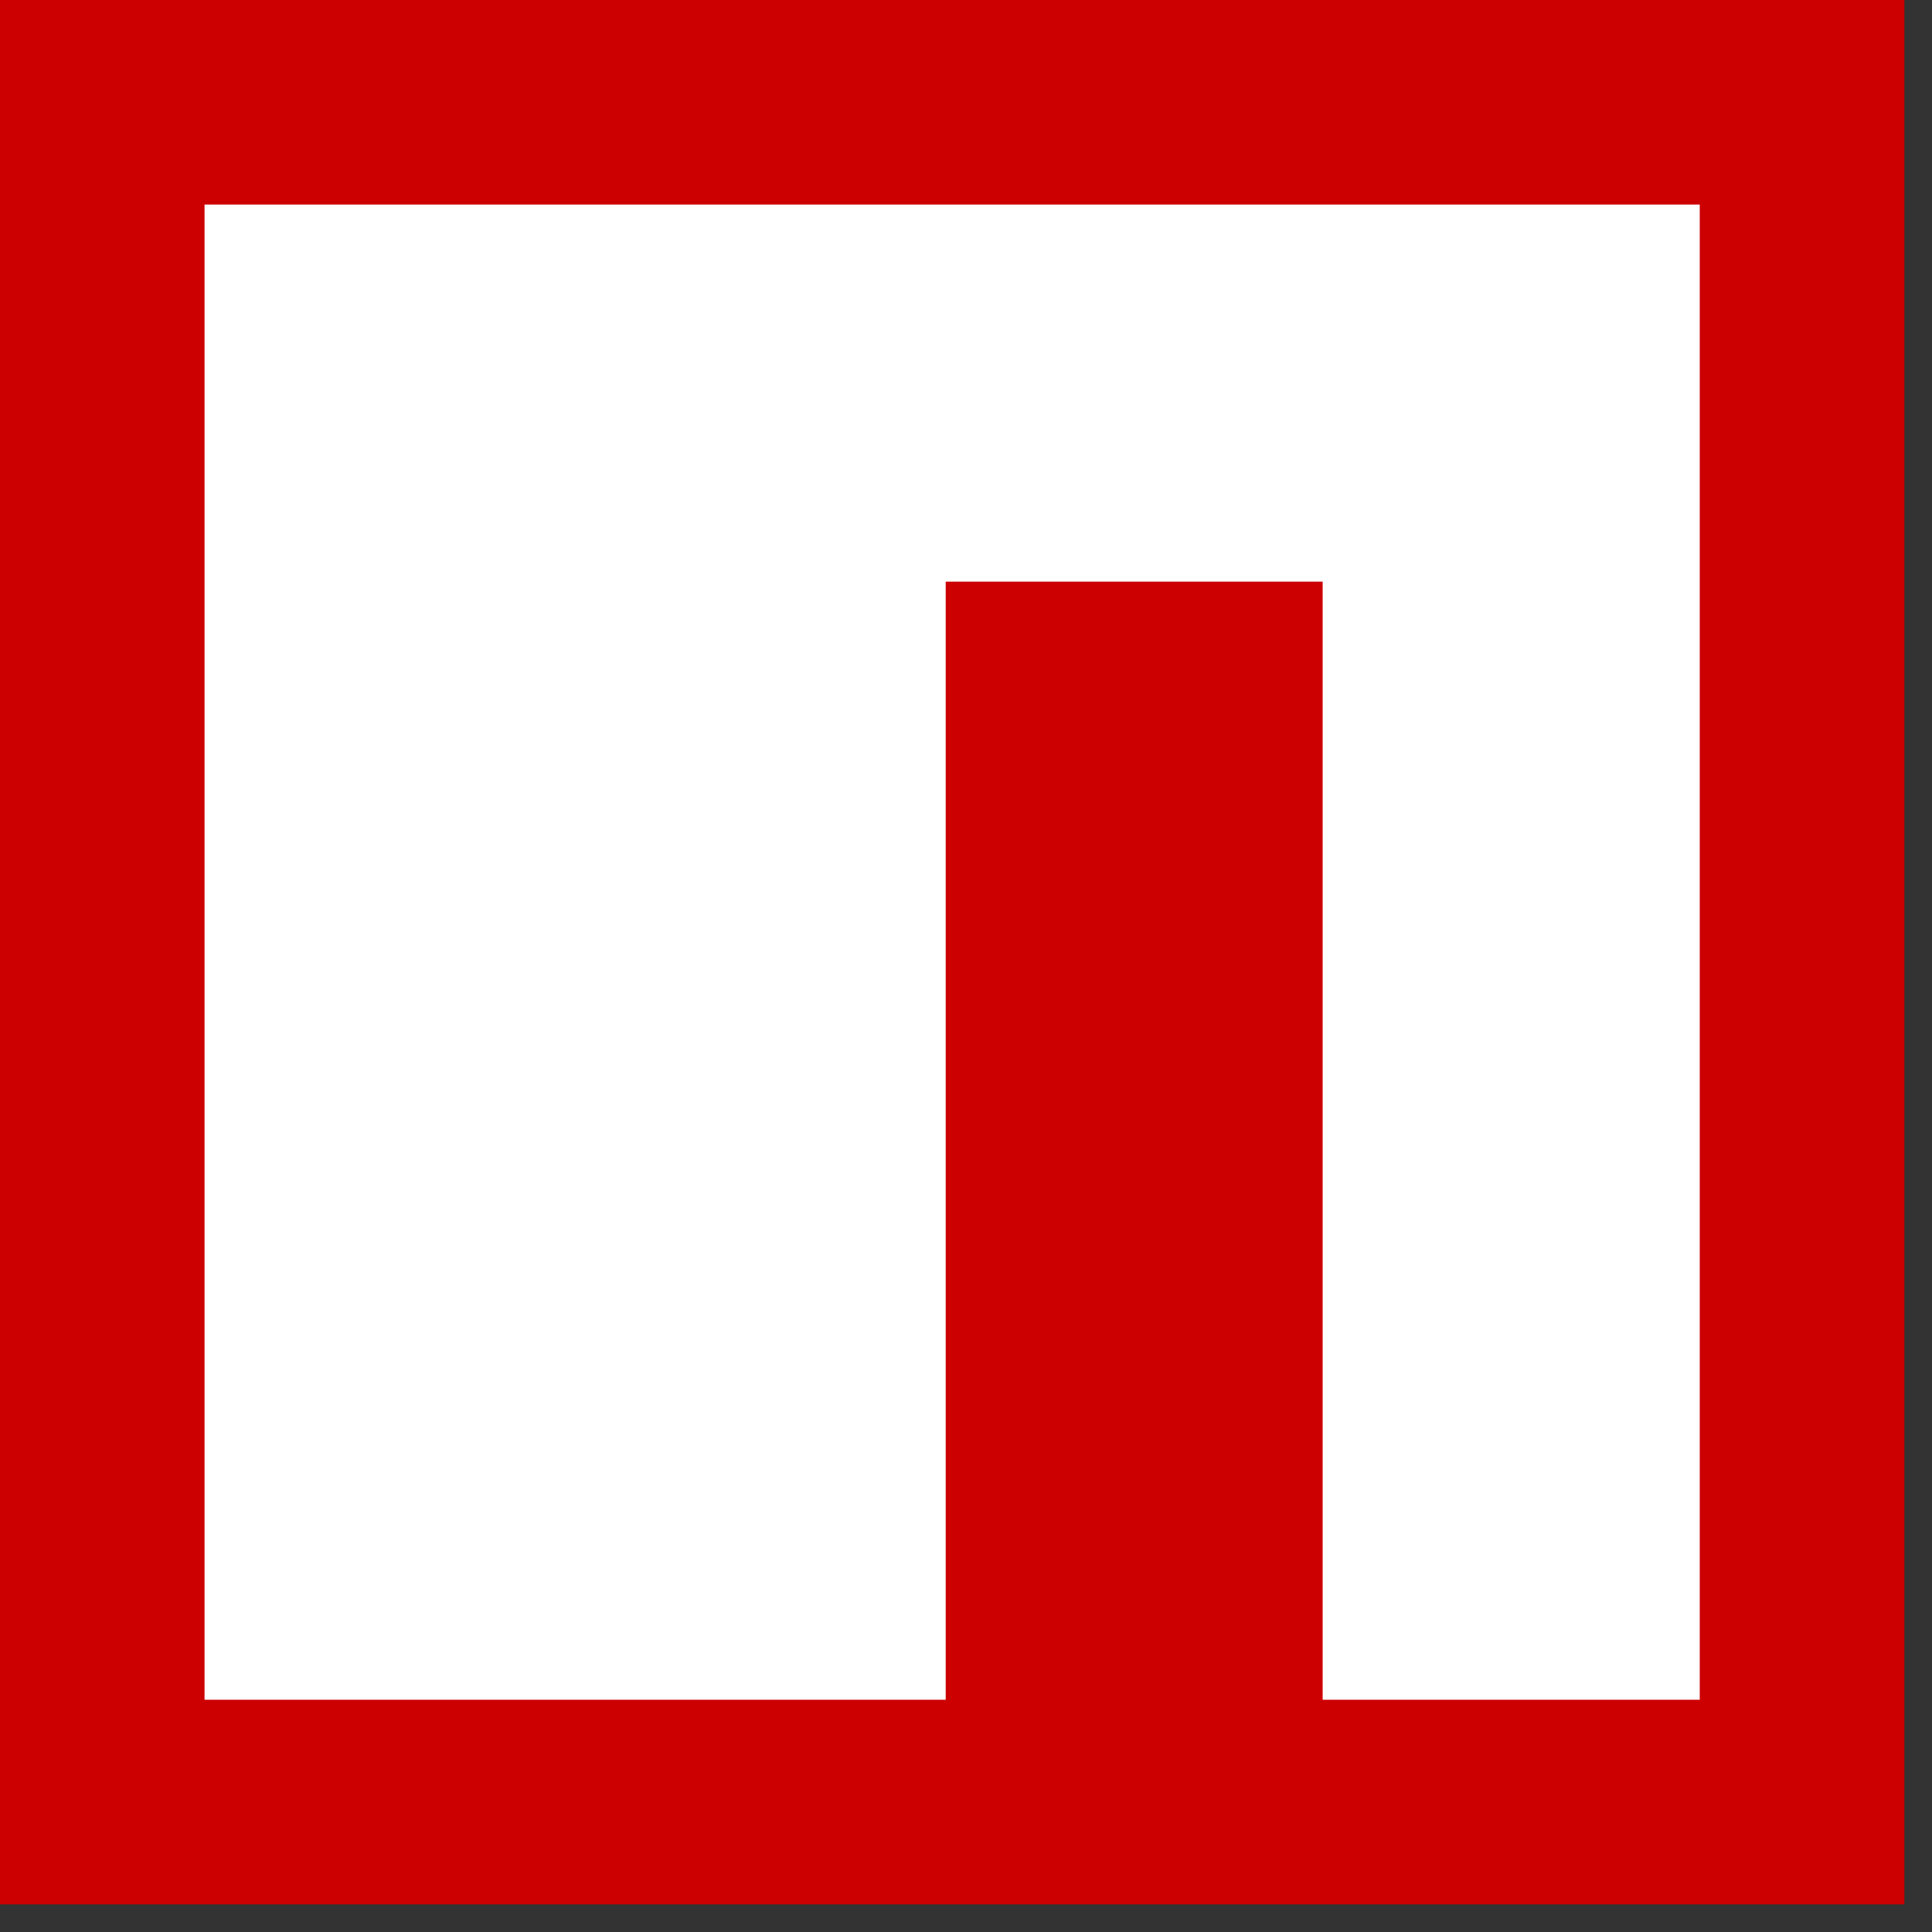 <svg width="21" height="21" viewBox="0 0 21 21" fill="none" xmlns="http://www.w3.org/2000/svg">
<rect x="0" y="0" width="21" height="21" fill="#333333" stroke="none"/>
<path d="M0 0H20.7V20.7H0V0Z" fill="#CC0000"/>
<path d="M10.28 2.223H2.223V18.476H10.279V6.322H14.377V18.476H18.476V2.223H10.28Z" fill="white"/>
</svg>

